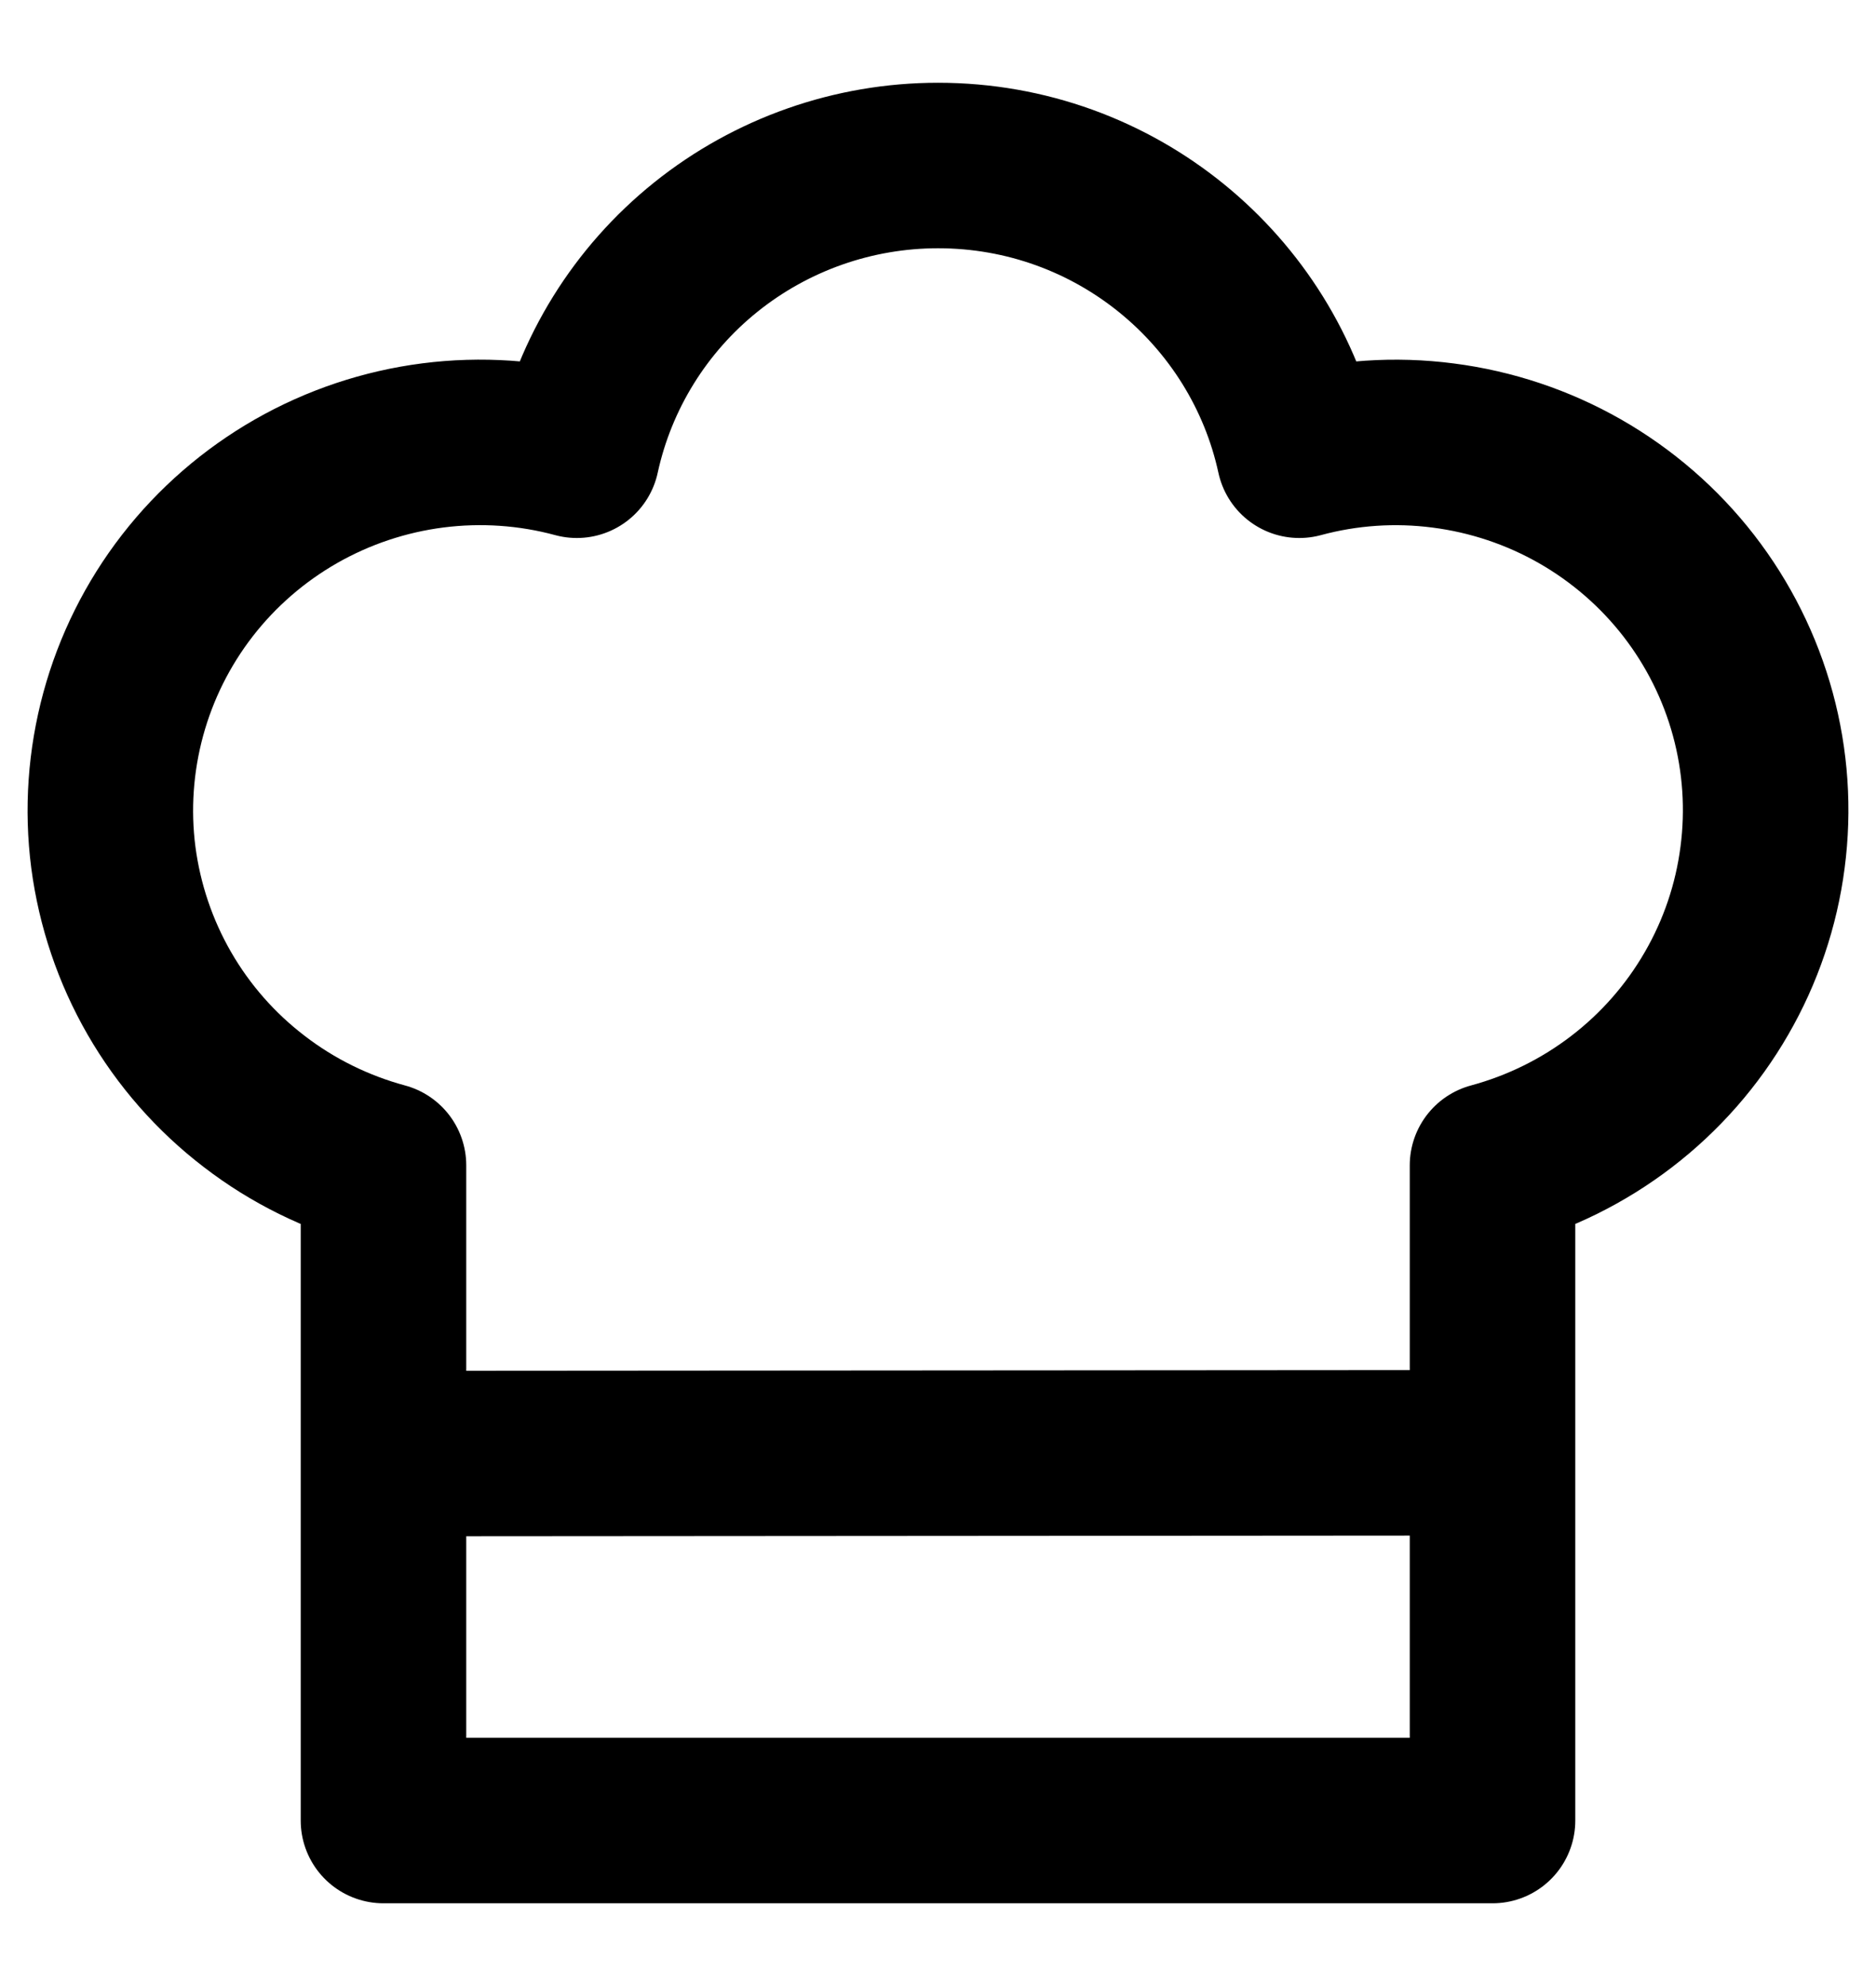 <svg width="17" height="18" viewBox="0 0 17 18" fill="none" xmlns="http://www.w3.org/2000/svg">
<path d="M3.609 13.174L13.525 13.167M8.5 1.5C10.106 1.5 11.448 2.625 11.774 4.126C12.199 4.011 12.642 3.981 13.079 4.038C13.515 4.094 13.936 4.235 14.318 4.453C14.699 4.671 15.034 4.961 15.303 5.308C15.571 5.654 15.769 6.05 15.884 6.473C15.999 6.896 16.029 7.336 15.972 7.771C15.916 8.205 15.774 8.624 15.555 9.003C15.336 9.383 15.044 9.716 14.696 9.983C14.347 10.251 13.95 10.447 13.525 10.562V16.5H3.475V10.562C3.05 10.447 2.652 10.251 2.304 9.983C1.955 9.716 1.663 9.383 1.444 9.003C1.225 8.623 1.084 8.204 1.027 7.77C0.971 7.336 1.002 6.895 1.117 6.472C1.232 6.05 1.429 5.654 1.698 5.307C1.967 4.96 2.302 4.67 2.683 4.452C3.065 4.234 3.486 4.093 3.922 4.037C4.359 3.981 4.802 4.011 5.227 4.126C5.389 3.382 5.802 2.716 6.398 2.238C6.993 1.761 7.735 1.5 8.5 1.5Z" stroke="black" stroke-width="1.5" stroke-linecap="round" stroke-linejoin="round"/>
</svg>

